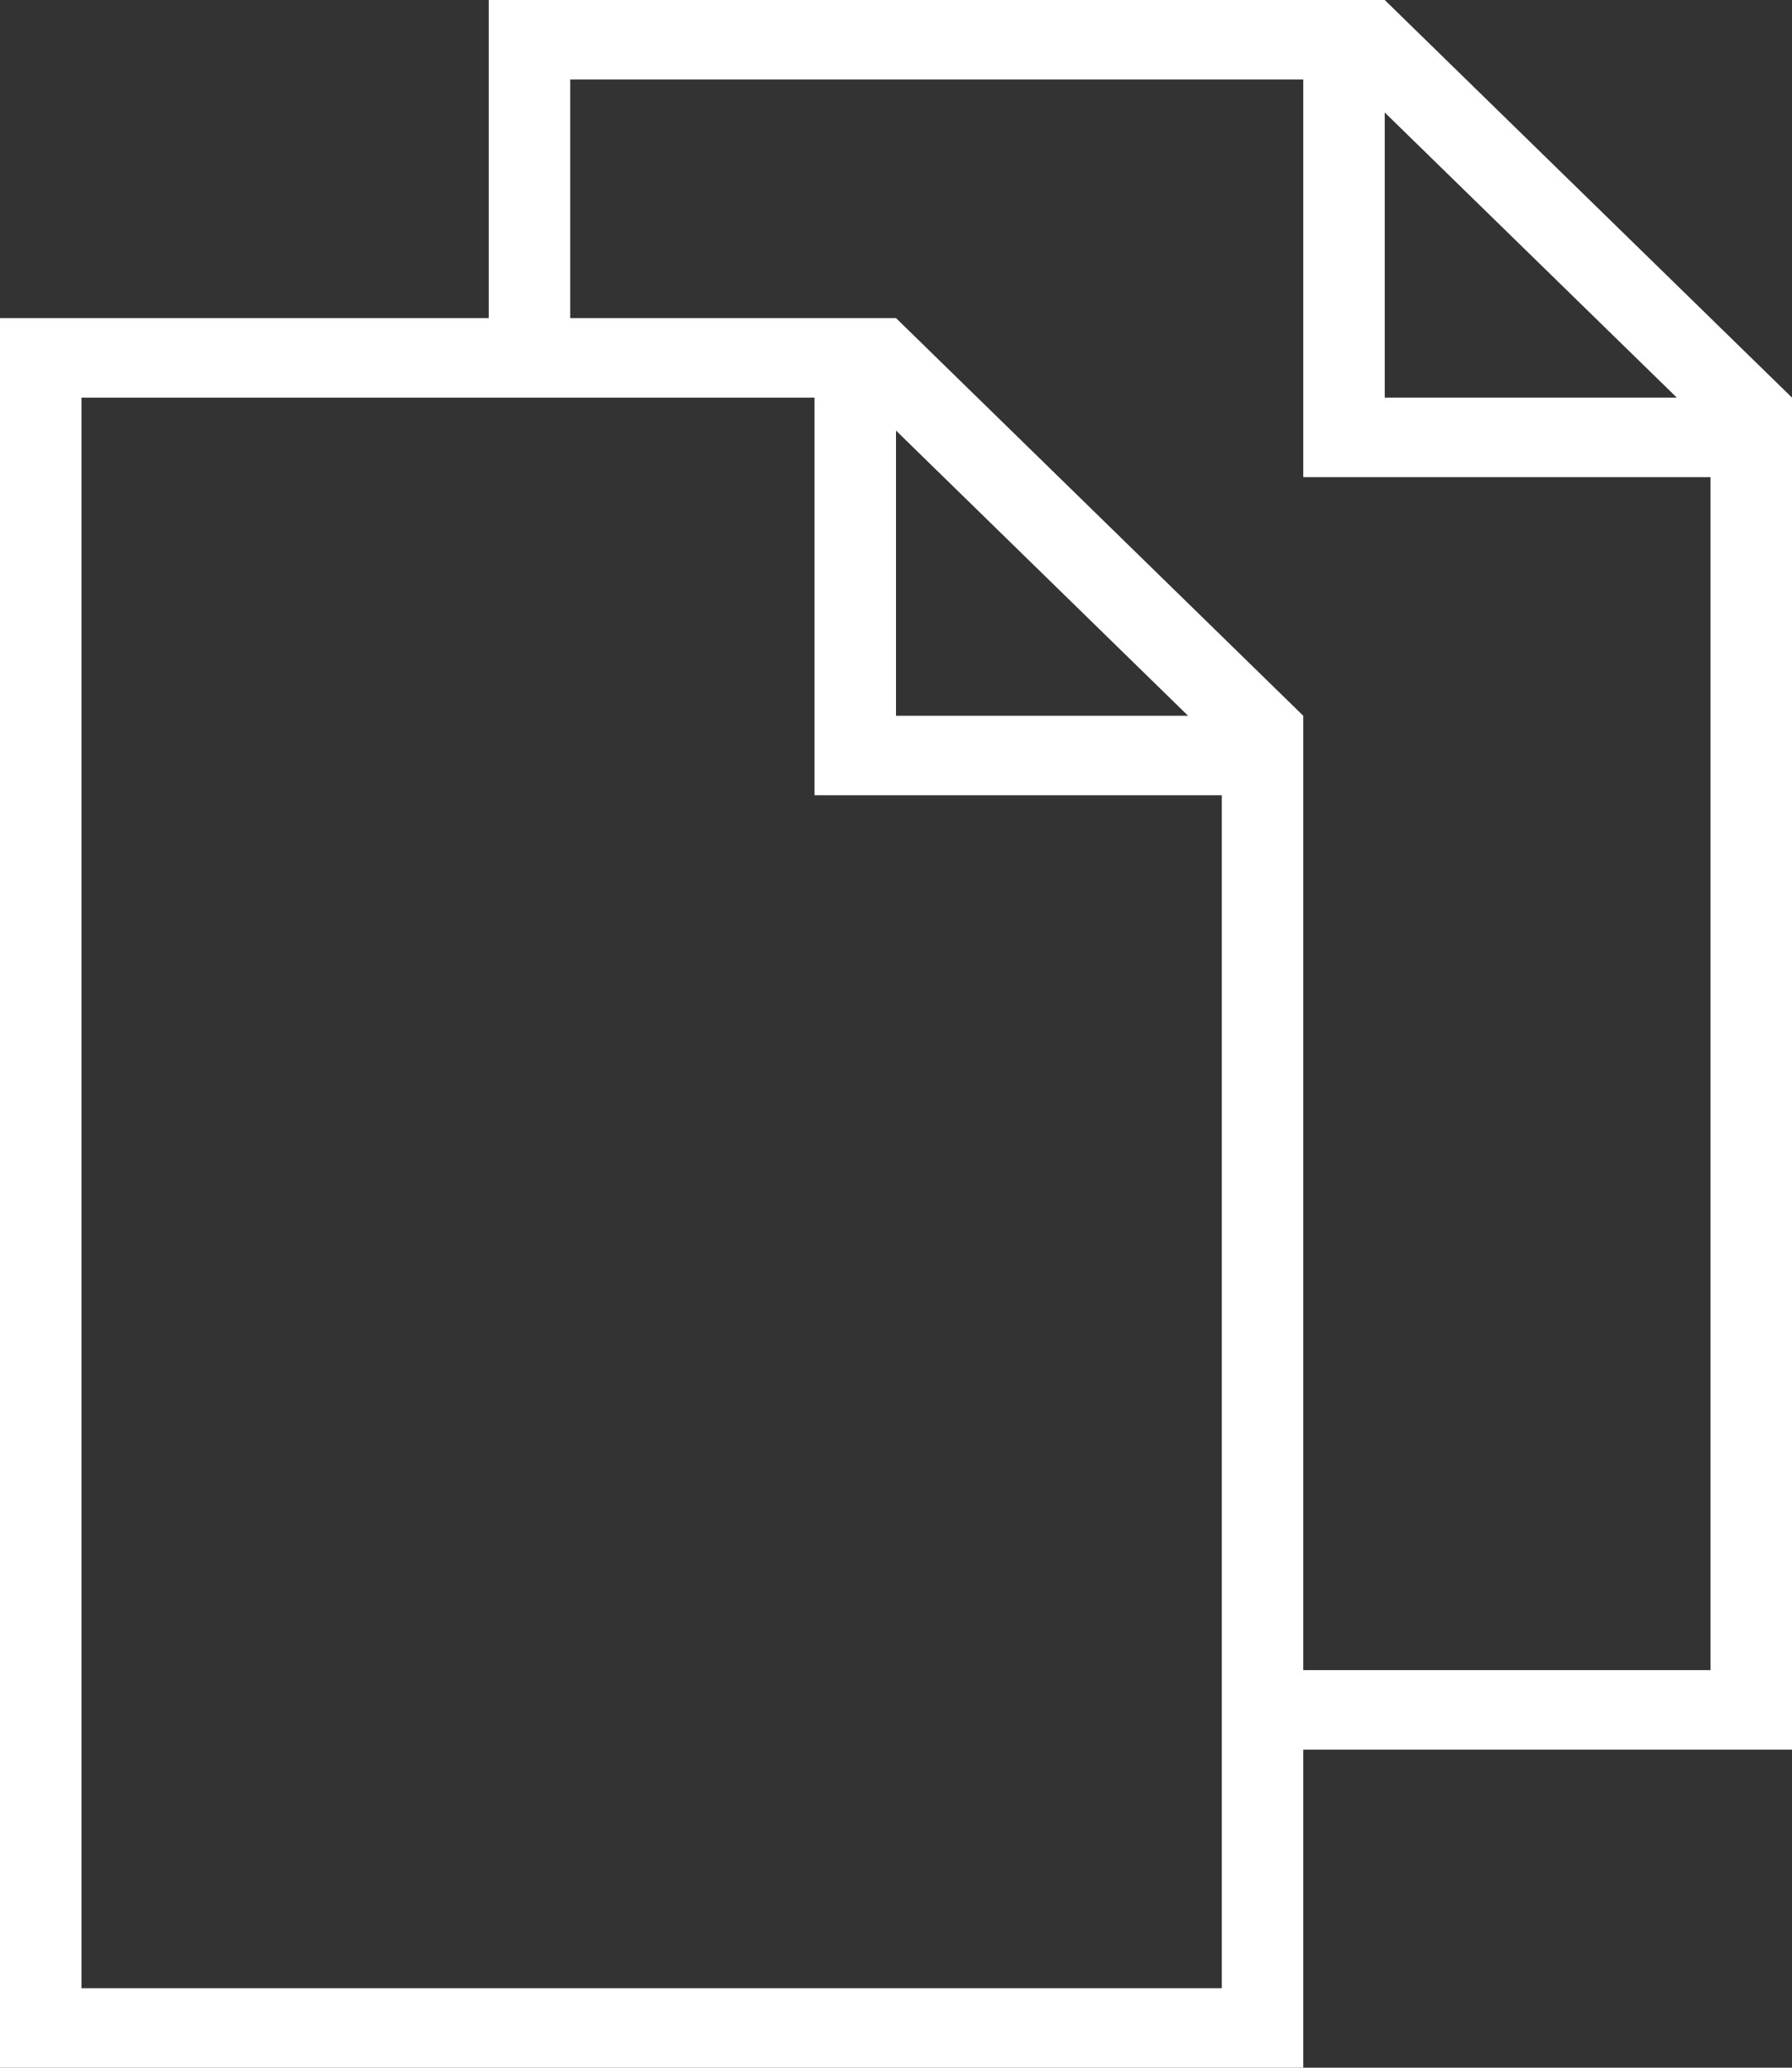 <?xml version="1.0" encoding="UTF-8"?>
<svg width="26px" height="30px" viewBox="0 0 26 30" version="1.1" xmlns="http://www.w3.org/2000/svg" xmlns:xlink="http://www.w3.org/1999/xlink">
    <rect x="0" y="0" width="26" height="30" fill="#333333" stroke="none"/>
    <!-- Generator: sketchtool 49.1 (51147) - http://www.bohemiancoding.com/sketch -->
    <title>83A21BAD-20A7-4BBD-AD05-A01E5EF70080</title>
    <desc>Created with sketchtool.</desc>
    <defs></defs>
    <g id="Swipe-Menu-Buttons" stroke="none" stroke-width="1" fill="none" fill-rule="evenodd">
        <g transform="translate(-170, -233)" fill="#FFFFFF" fill-rule="nonzero" id="Group-8-Copy-2">
            <g transform="translate(133, 219)">
                <g id="Copy" transform="translate(37, 14)">
                    <path d="M26,5.769 L20.091,0 L7.091,0 L7.091,4.615 L0,4.615 L0,30 L18.909,30 L18.909,25.385 L26,25.385 L26,5.769 Z M20.091,1.632 L24.329,5.769 L20.091,5.769 L20.091,1.632 Z M1.182,28.846 L1.182,5.769 L11.818,5.769 L11.818,11.538 L17.727,11.538 L17.727,28.846 L1.182,28.846 Z M13,6.247 L17.238,10.385 L13,10.385 L13,6.247 Z M18.909,24.231 L18.909,10.385 L13,4.615 L8.273,4.615 L8.273,1.154 L18.909,1.154 L18.909,6.923 L24.818,6.923 L24.818,24.231 L18.909,24.231 Z" id="Shape"></path>
                </g>
            </g>
        </g>
    </g>
</svg>
